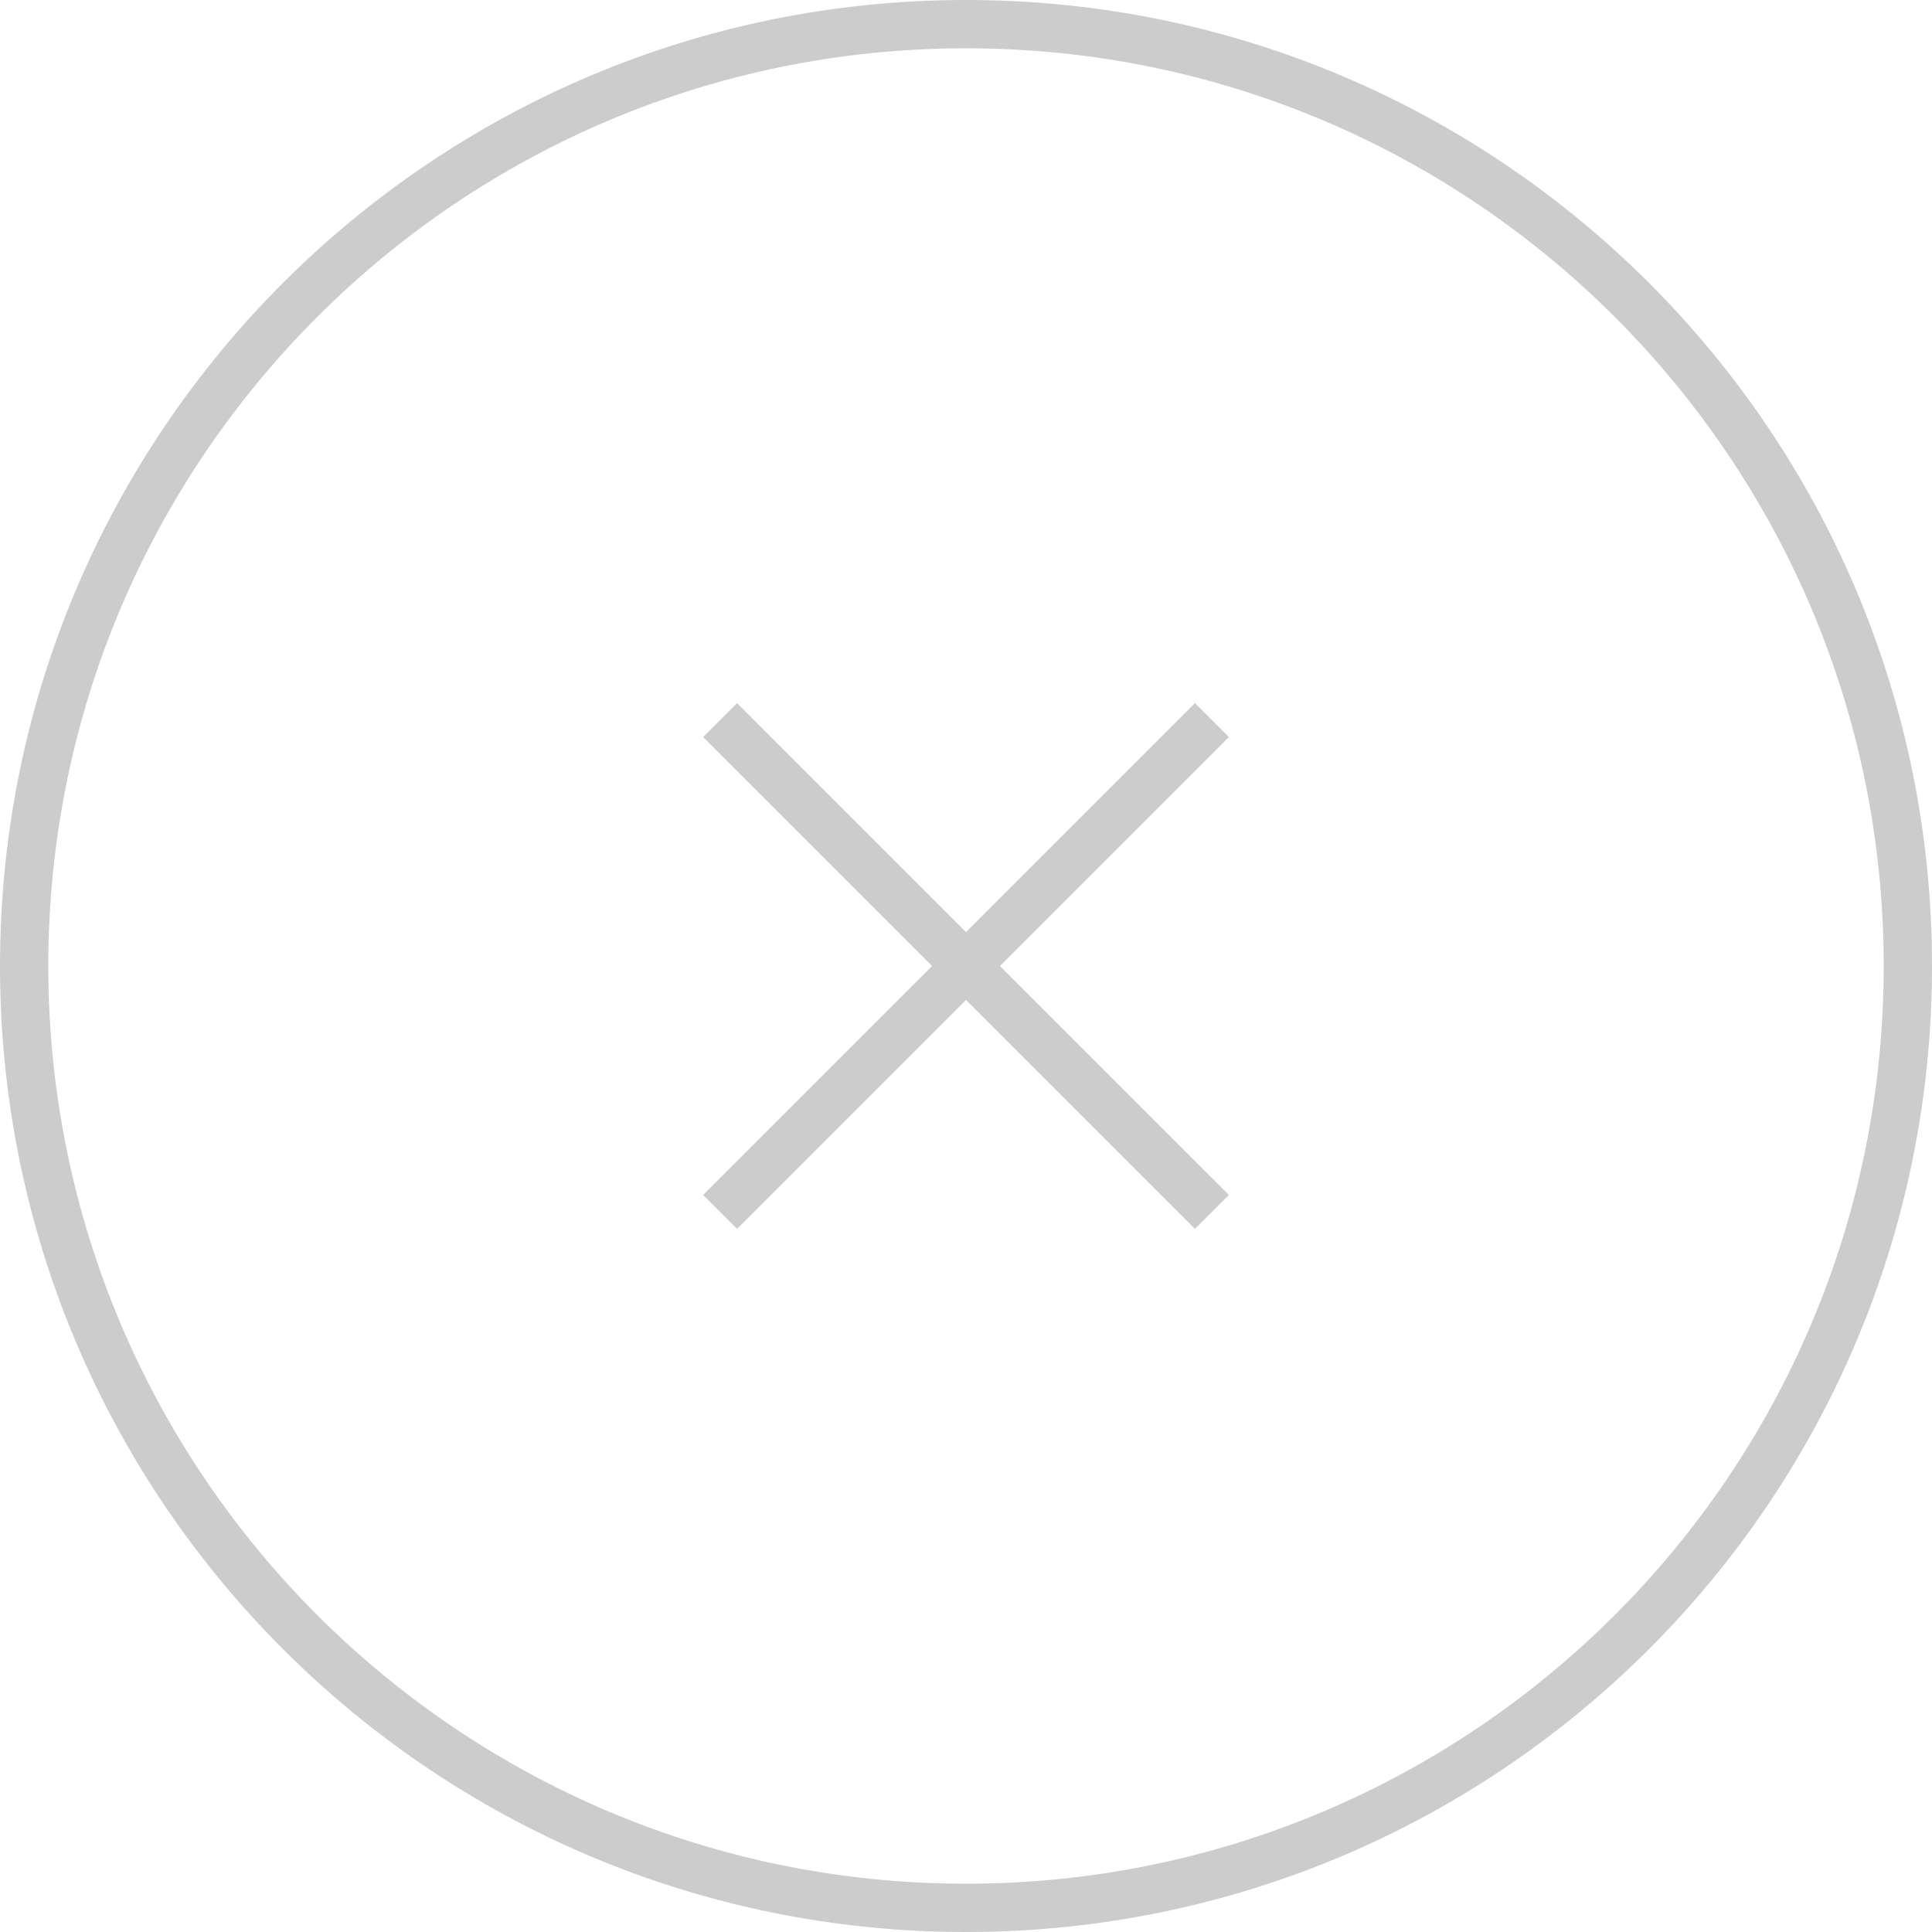 <?xml version="1.0" encoding="UTF-8" standalone="no"?>
<svg width="80px" height="80px" viewBox="0 0 80 80" version="1.1" xmlns="http://www.w3.org/2000/svg" xmlns:xlink="http://www.w3.org/1999/xlink">
    <!-- Generator: Sketch 41.2 (35397) - http://www.bohemiancoding.com/sketch -->
    <title>cancel-80px</title>
    <desc>Created with Sketch.</desc>
    <defs></defs>
    <g id="Page-1" stroke="none" stroke-width="1" fill="none" fill-rule="evenodd">
        <g id="4.8.1_Visualization-Editor_Multiple-Charts" transform="translate(-2278, -485)" fill="#CCCCCC">
            <g id="Add-content-Copy" transform="translate(2175, 383)">
                <path d="M143,182 C165.091,182 183,164.091 183,142 C183,119.909 165.091,102 143,102 C120.909,102 103,119.909 103,142 C103,164.091 120.909,182 143,182 Z M143,180 C163.987,180 181,162.987 181,142 C181,121.013 163.987,104 143,104 C122.013,104 105,121.013 105,142 C105,162.987 122.013,180 143,180 Z M132.115,151.48 L141.596,142 L132.115,132.52 L133.52,131.115 L143,140.596 L152.48,131.115 L153.885,132.52 L144.404,142 L153.885,151.48 L152.48,152.885 L143,143.404 L133.52,152.885 L132.115,151.48 Z" id="cancel-80px"></path>
            </g>
        </g>
    </g>
</svg>